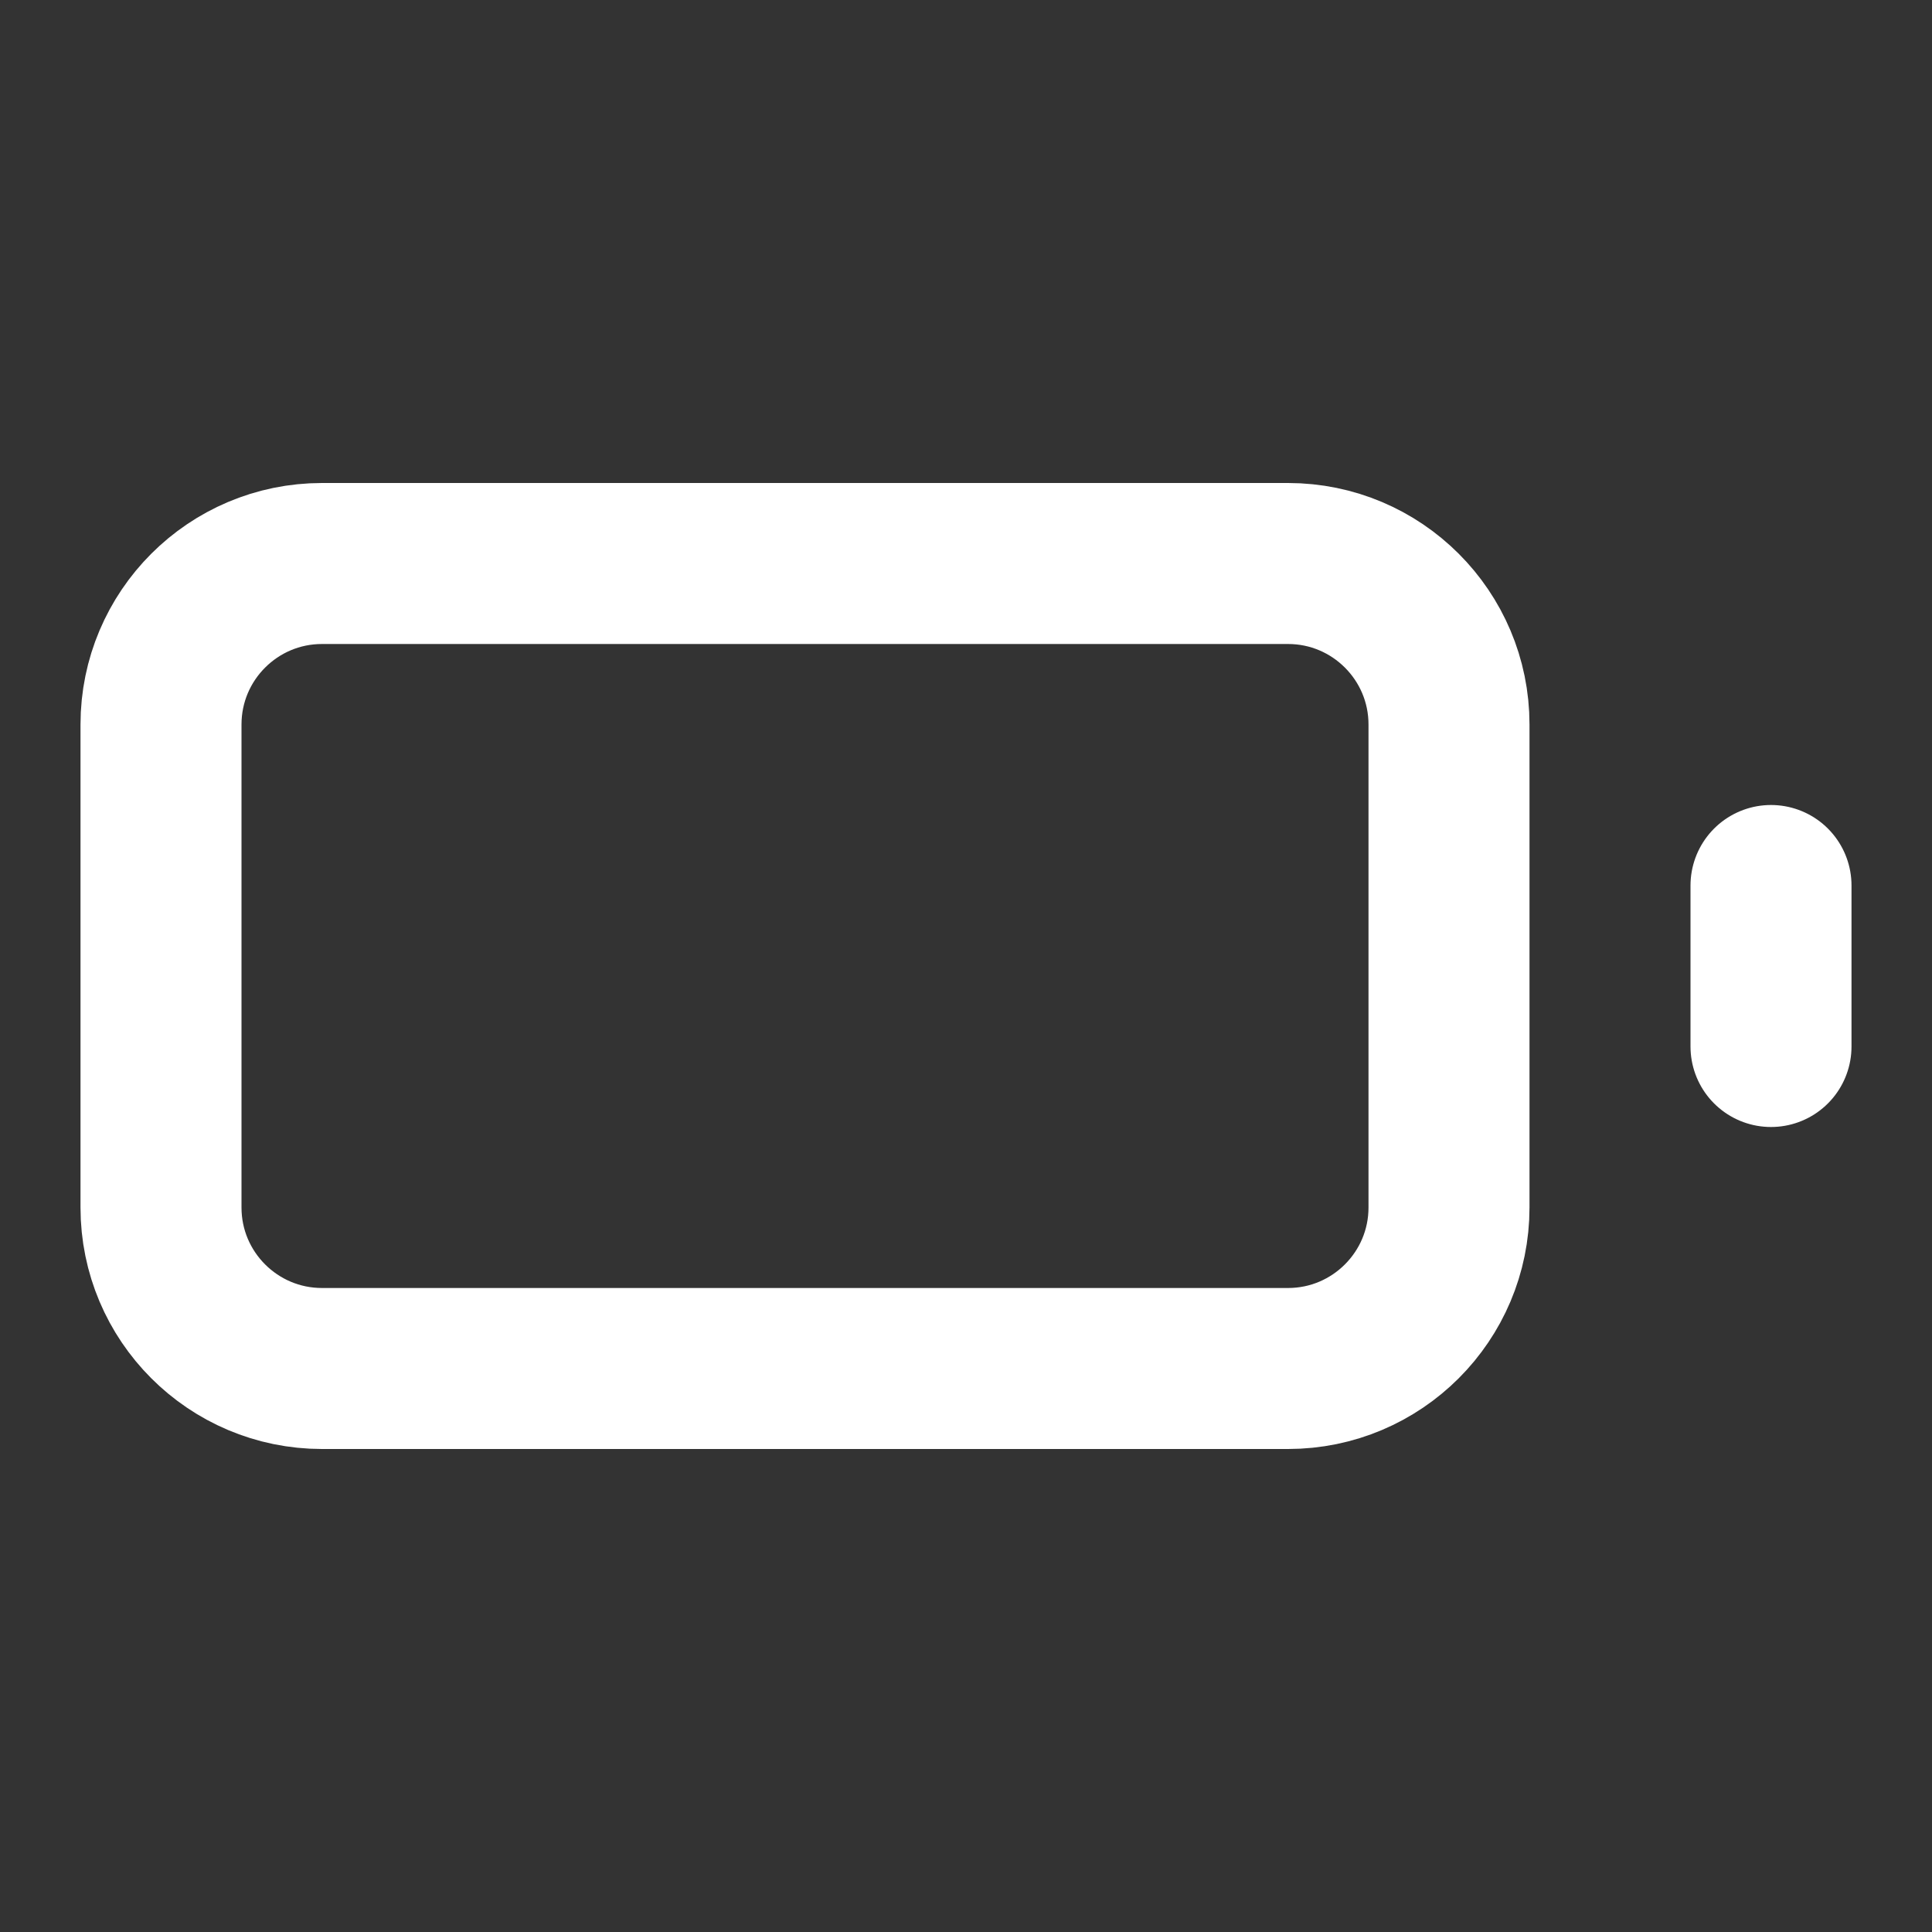 <svg height="18" viewBox="0 0 18 18" width="18" xmlns="http://www.w3.org/2000/svg"><rect x="0" y="0" width="18" height="18" fill="#333333" stroke="none"/><g fill="none" stroke="#fff" stroke-linecap="round" stroke-linejoin="round" stroke-width="2" transform="scale(.75)"><path d="m4 7h12c1.104 0 2 .896 2 2v6c0 1.104-.896 2-2 2h-12c-1.104 0-2-.896-2-2v-6c0-1.104.896-2 2-2zm0 0"/><path d="m22 11v2"/></g></svg>